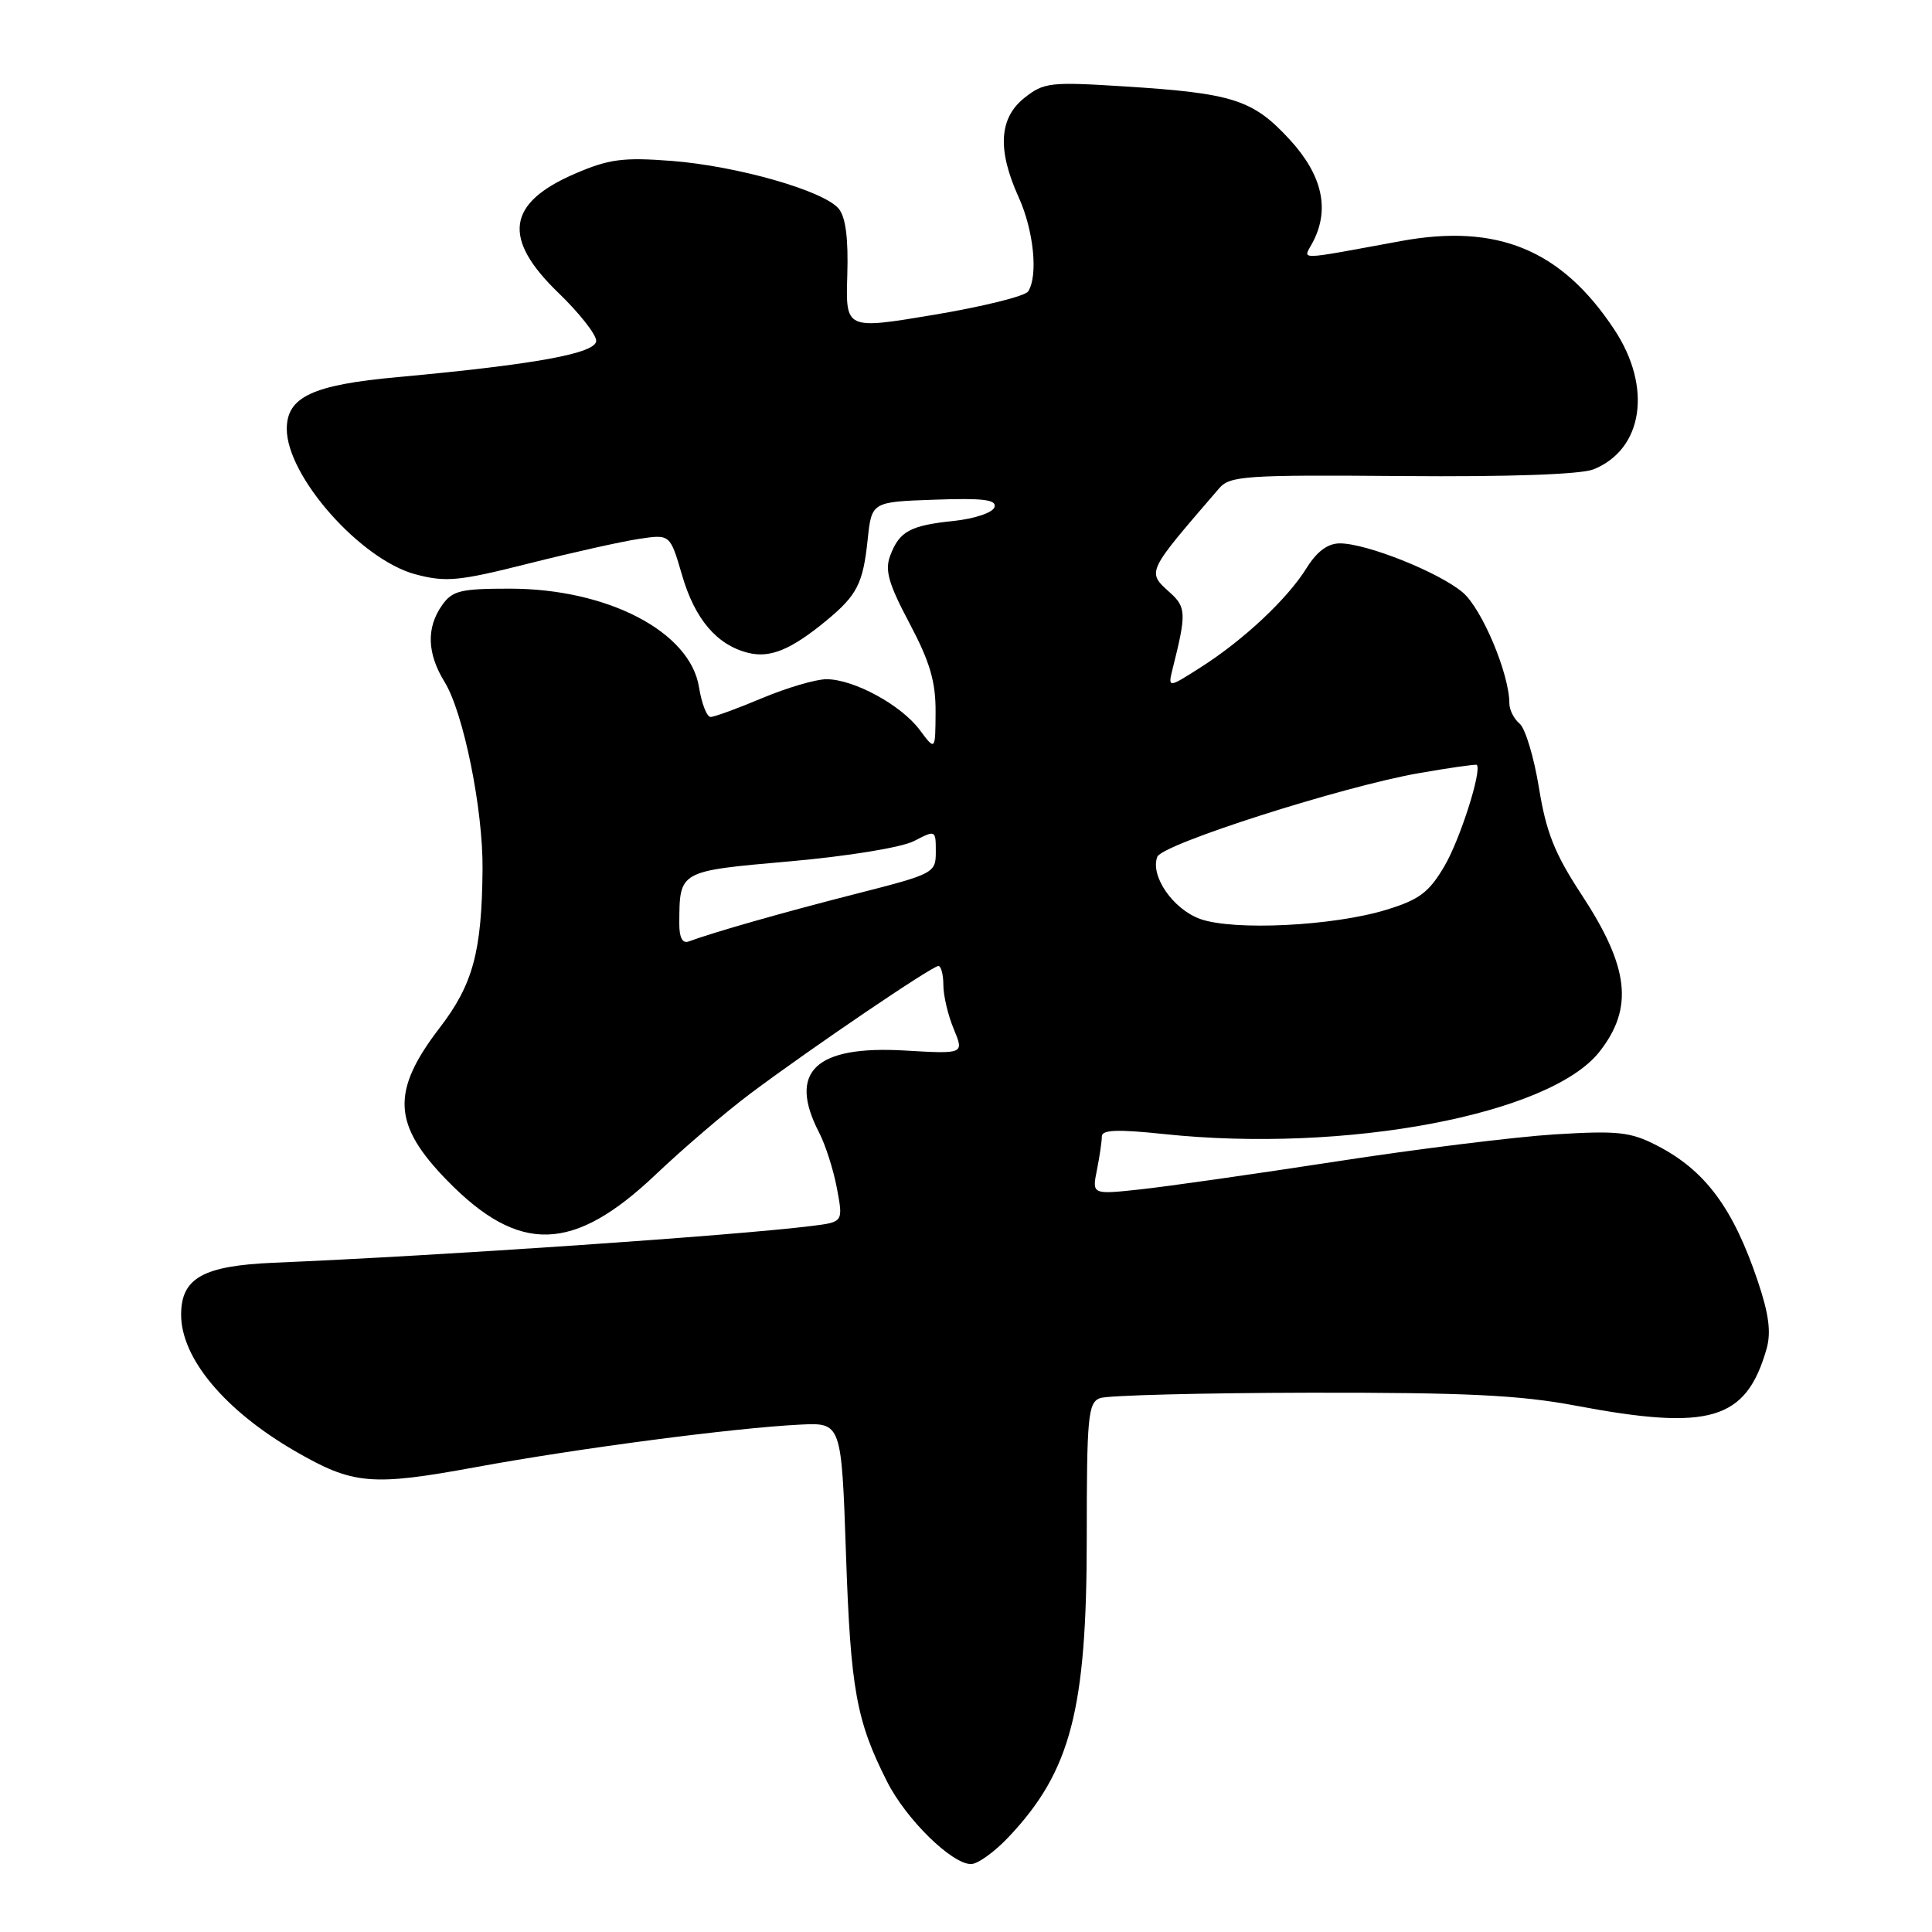 <?xml version="1.0" encoding="UTF-8" standalone="no"?>
<!DOCTYPE svg PUBLIC "-//W3C//DTD SVG 1.1//EN" "http://www.w3.org/Graphics/SVG/1.1/DTD/svg11.dtd" >
<svg xmlns="http://www.w3.org/2000/svg" xmlns:xlink="http://www.w3.org/1999/xlink" version="1.1" viewBox="0 0 256 256">
 <g >
 <path fill="currentColor"
d=" M 133.67 243.39 C 141.88 234.69 144.00 226.55 144.00 203.79 C 144.00 187.71 144.17 185.87 145.75 185.26 C 146.71 184.89 159.20 184.57 173.50 184.54 C 194.20 184.51 201.39 184.86 208.75 186.25 C 226.59 189.62 231.36 188.21 234.08 178.73 C 234.70 176.56 234.39 174.12 232.92 169.77 C 229.65 160.05 225.93 155.05 219.52 151.77 C 216.04 149.98 214.36 149.80 206.02 150.31 C 200.78 150.64 187.72 152.25 177.00 153.91 C 166.28 155.56 154.62 157.22 151.10 157.60 C 144.69 158.29 144.69 158.29 145.35 155.02 C 145.71 153.22 146.00 151.22 146.00 150.57 C 146.00 149.70 148.10 149.62 154.25 150.27 C 178.32 152.81 205.38 147.69 211.93 139.37 C 216.50 133.55 215.89 128.17 209.53 118.49 C 206.00 113.11 204.87 110.27 203.92 104.39 C 203.26 100.34 202.11 96.51 201.36 95.89 C 200.61 95.26 200.00 94.06 200.00 93.22 C 200.00 89.29 196.36 80.64 193.81 78.49 C 190.63 75.81 181.07 72.00 177.54 72.00 C 175.94 72.00 174.51 73.06 173.14 75.25 C 170.60 79.35 164.79 84.80 159.12 88.41 C 154.73 91.21 154.73 91.21 155.41 88.49 C 157.20 81.38 157.17 80.46 155.08 78.57 C 151.93 75.72 151.81 76.00 161.55 64.70 C 162.97 63.05 165.05 62.91 185.80 63.08 C 200.02 63.20 209.49 62.86 211.15 62.19 C 217.73 59.54 218.96 51.30 213.90 43.66 C 206.91 33.10 198.44 29.59 185.64 31.94 C 171.52 34.53 172.66 34.51 173.90 32.19 C 176.26 27.79 175.25 23.23 170.88 18.48 C 166.01 13.20 163.40 12.36 149.00 11.45 C 139.18 10.83 138.32 10.92 135.75 12.96 C 132.37 15.64 132.13 19.85 134.98 26.14 C 136.98 30.55 137.58 36.56 136.23 38.62 C 135.83 39.24 130.22 40.63 123.77 41.71 C 112.05 43.67 112.05 43.67 112.27 36.49 C 112.42 31.59 112.06 28.77 111.13 27.65 C 109.15 25.27 97.70 22.00 88.99 21.32 C 82.57 20.83 80.70 21.07 76.20 23.01 C 67.16 26.90 66.51 31.59 74.00 38.81 C 76.75 41.46 79.00 44.32 79.00 45.16 C 79.00 46.82 70.91 48.30 52.68 49.97 C 41.43 50.99 38.00 52.59 38.00 56.83 C 38.00 63.11 47.78 74.16 55.05 76.10 C 59.09 77.17 60.76 77.01 70.05 74.67 C 75.80 73.22 82.37 71.75 84.65 71.41 C 88.79 70.78 88.79 70.78 90.37 76.19 C 92.07 82.05 94.99 85.48 99.16 86.51 C 102.06 87.23 104.83 86.08 109.50 82.23 C 113.57 78.87 114.36 77.33 114.97 71.50 C 115.50 66.50 115.50 66.50 123.85 66.21 C 130.32 65.98 132.10 66.21 131.77 67.21 C 131.53 67.93 129.16 68.73 126.42 69.02 C 120.58 69.63 119.18 70.39 117.96 73.62 C 117.22 75.56 117.73 77.34 120.52 82.60 C 123.22 87.70 123.99 90.32 123.97 94.33 C 123.94 99.50 123.94 99.50 121.86 96.71 C 119.40 93.41 113.12 90.00 109.51 90.00 C 108.10 90.00 104.27 91.13 101.00 92.50 C 97.73 93.88 94.65 95.00 94.16 95.00 C 93.66 95.00 92.97 93.22 92.62 91.05 C 91.45 83.70 80.49 78.00 67.55 78.00 C 61.00 78.00 59.93 78.26 58.56 80.22 C 56.47 83.20 56.59 86.60 58.92 90.38 C 61.42 94.46 64.02 107.27 63.94 115.21 C 63.84 126.14 62.67 130.44 58.26 136.19 C 51.80 144.61 52.01 149.01 59.25 156.42 C 68.80 166.21 75.99 166.00 86.94 155.58 C 90.55 152.15 96.20 147.32 99.50 144.85 C 107.51 138.86 123.51 128.00 124.34 128.00 C 124.70 128.00 125.00 129.14 125.00 130.53 C 125.00 131.92 125.62 134.55 126.38 136.36 C 127.75 139.66 127.75 139.66 119.90 139.20 C 108.02 138.51 104.37 142.01 108.53 150.06 C 109.38 151.69 110.44 155.03 110.90 157.47 C 111.73 161.92 111.73 161.92 107.61 162.44 C 97.35 163.72 58.61 166.38 36.26 167.32 C 26.90 167.72 24.00 169.35 24.00 174.20 C 24.00 179.98 29.79 186.90 39.13 192.30 C 46.79 196.73 49.24 196.94 63.01 194.41 C 76.54 191.92 97.20 189.21 106.00 188.77 C 111.50 188.50 111.50 188.50 112.10 206.00 C 112.71 223.86 113.46 228.01 117.55 236.09 C 120.07 241.07 126.11 247.00 128.67 247.00 C 129.55 247.00 131.80 245.38 133.67 243.39 Z  M 90.01 122.36 C 90.05 115.34 89.87 115.44 104.69 114.13 C 112.43 113.44 119.47 112.29 121.12 111.44 C 123.97 109.96 124.00 109.98 124.00 112.84 C 124.00 115.69 123.81 115.79 113.25 118.48 C 103.59 120.95 94.68 123.49 91.25 124.75 C 90.43 125.05 90.00 124.23 90.01 122.36 Z  M 159.01 121.76 C 155.42 120.46 152.38 116.05 153.35 113.53 C 153.99 111.85 177.85 104.23 187.99 102.45 C 192.11 101.73 195.57 101.24 195.68 101.35 C 196.39 102.06 193.48 111.20 191.42 114.72 C 189.36 118.24 188.09 119.20 183.73 120.54 C 176.68 122.71 163.45 123.36 159.01 121.76 Z "/>
</g>
</svg>